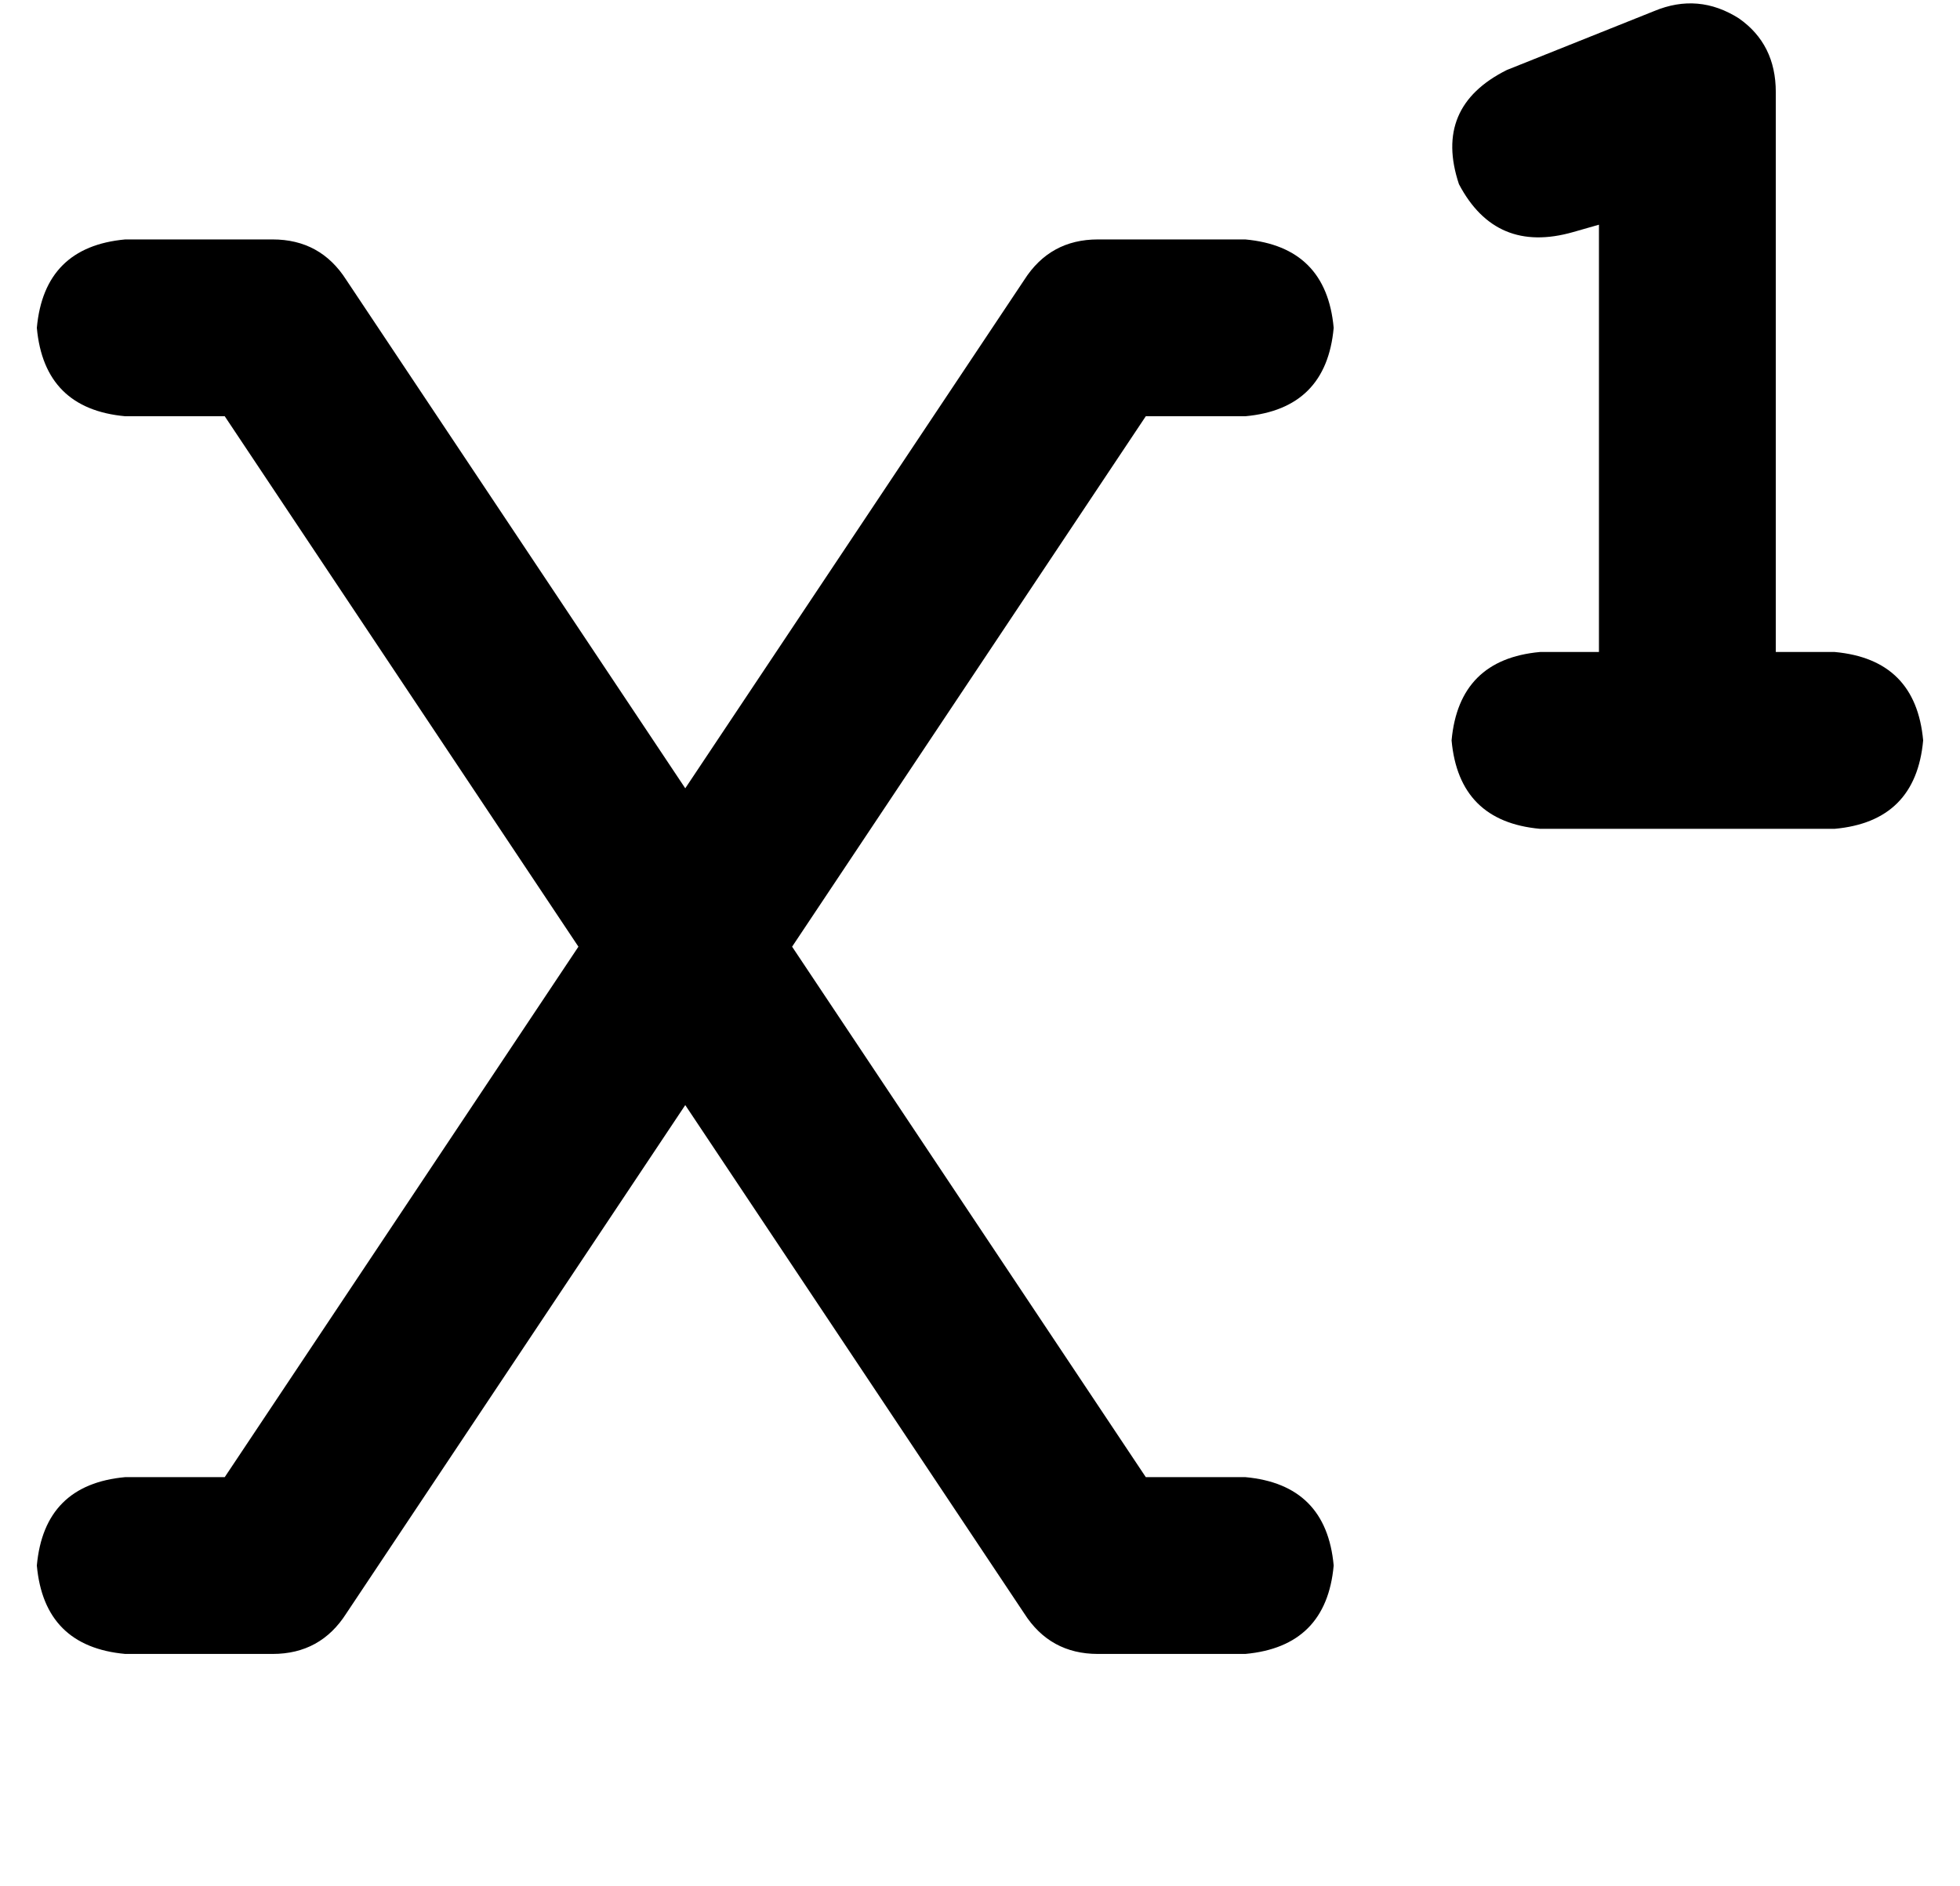 <?xml version="1.0" standalone="no"?>
<!DOCTYPE svg PUBLIC "-//W3C//DTD SVG 1.1//EN" "http://www.w3.org/Graphics/SVG/1.1/DTD/svg11.dtd" >
<svg xmlns="http://www.w3.org/2000/svg" xmlns:xlink="http://www.w3.org/1999/xlink" version="1.1" viewBox="-10 -40 532 512">
   <path fill="currentColor"
d="M472 -15q0 -13 -10 -20q-11 -7 -23 -2l-40 16v0q-20 10 -13 31q10 19 31 13l7 -2v0v116v0h-16v0q-22 2 -24 24q2 22 24 24h40h40q22 -2 24 -24q-2 -22 -24 -24h-16v0v-152v0zM24 25q-22 2 -24 24q2 22 24 24h27v0l96 144v0l-96 144v0h-27v0q-22 2 -24 24q2 22 24 24h40v0
q13 0 20 -11l92 -138v0l92 138v0q7 11 20 11h40v0q22 -2 24 -24q-2 -22 -24 -24h-27v0l-96 -144v0l96 -144v0h27v0q22 -2 24 -24q-2 -22 -24 -24h-40v0q-13 0 -20 11l-92 138v0l-92 -138v0q-7 -11 -20 -11h-40v0z" />
</svg>
